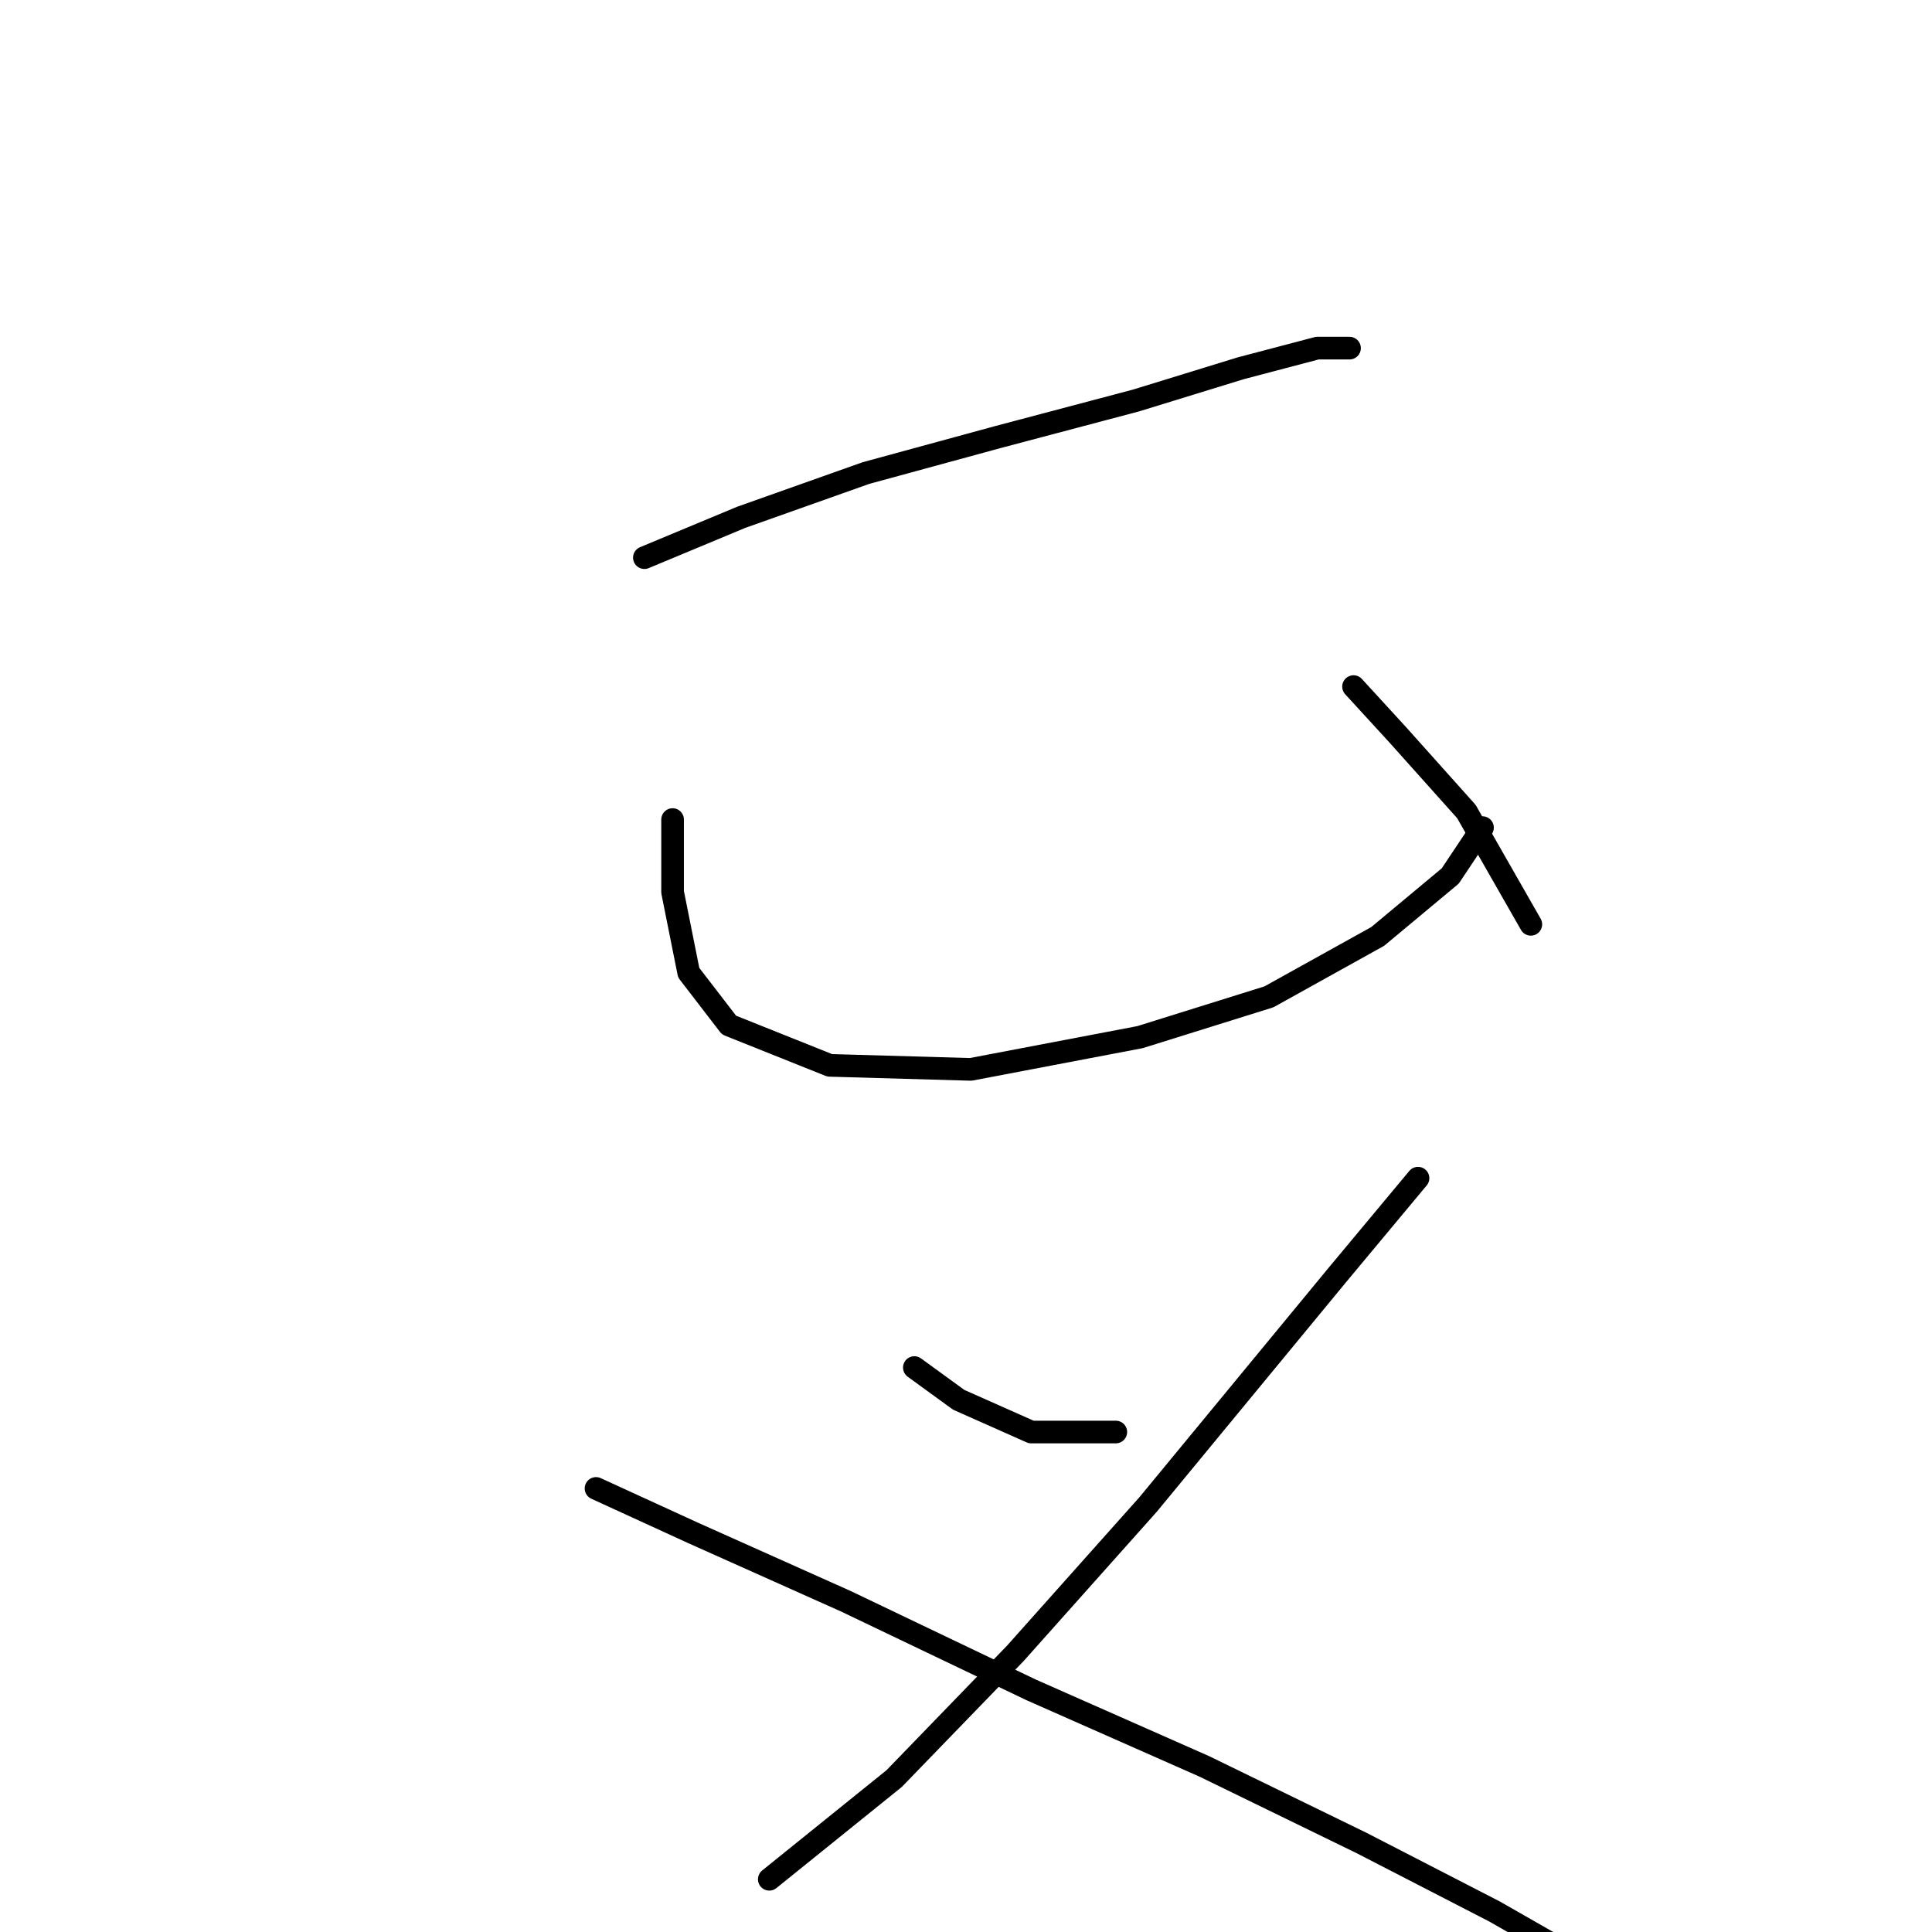 <?xml version="1.0" standalone="no"?>
    <svg width="256" height="256" xmlns="http://www.w3.org/2000/svg" version="1.1">
    <polyline stroke="black" stroke-width="3" stroke-linecap="round" fill="transparent" stroke-linejoin="round" points="85.384 73.892 98.198 68.553 114.749 62.68 132.368 57.875 150.52 53.07 164.402 48.799 174.546 46.129 178.818 46.129 178.818 46.129 " />
        <polyline stroke="black" stroke-width="3" stroke-linecap="round" fill="transparent" stroke-linejoin="round" points="89.121 108.596 89.121 118.207 91.257 128.885 96.596 135.826 109.943 141.165 128.63 141.699 151.054 137.427 168.139 132.088 182.555 124.08 192.165 116.071 196.437 109.664 196.437 109.664 " />
        <polyline stroke="black" stroke-width="3" stroke-linecap="round" fill="transparent" stroke-linejoin="round" points="179.351 90.977 185.224 97.384 194.301 107.529 202.843 122.478 202.843 122.478 " />
        <polyline stroke="black" stroke-width="3" stroke-linecap="round" fill="transparent" stroke-linejoin="round" points="121.156 181.208 127.029 185.479 136.639 189.75 147.851 189.75 147.851 189.75 " />
        <polyline stroke="black" stroke-width="3" stroke-linecap="round" fill="transparent" stroke-linejoin="round" points="187.894 156.114 177.216 168.928 152.122 199.361 134.503 219.115 118.486 235.666 101.935 249.014 101.935 249.014 " />
        <polyline stroke="black" stroke-width="3" stroke-linecap="round" fill="transparent" stroke-linejoin="round" points="78.977 197.225 91.791 203.098 112.079 212.174 136.639 223.92 159.597 234.065 180.419 244.209 198.038 253.285 212.988 261.828 212.988 261.828 " />
        </svg>